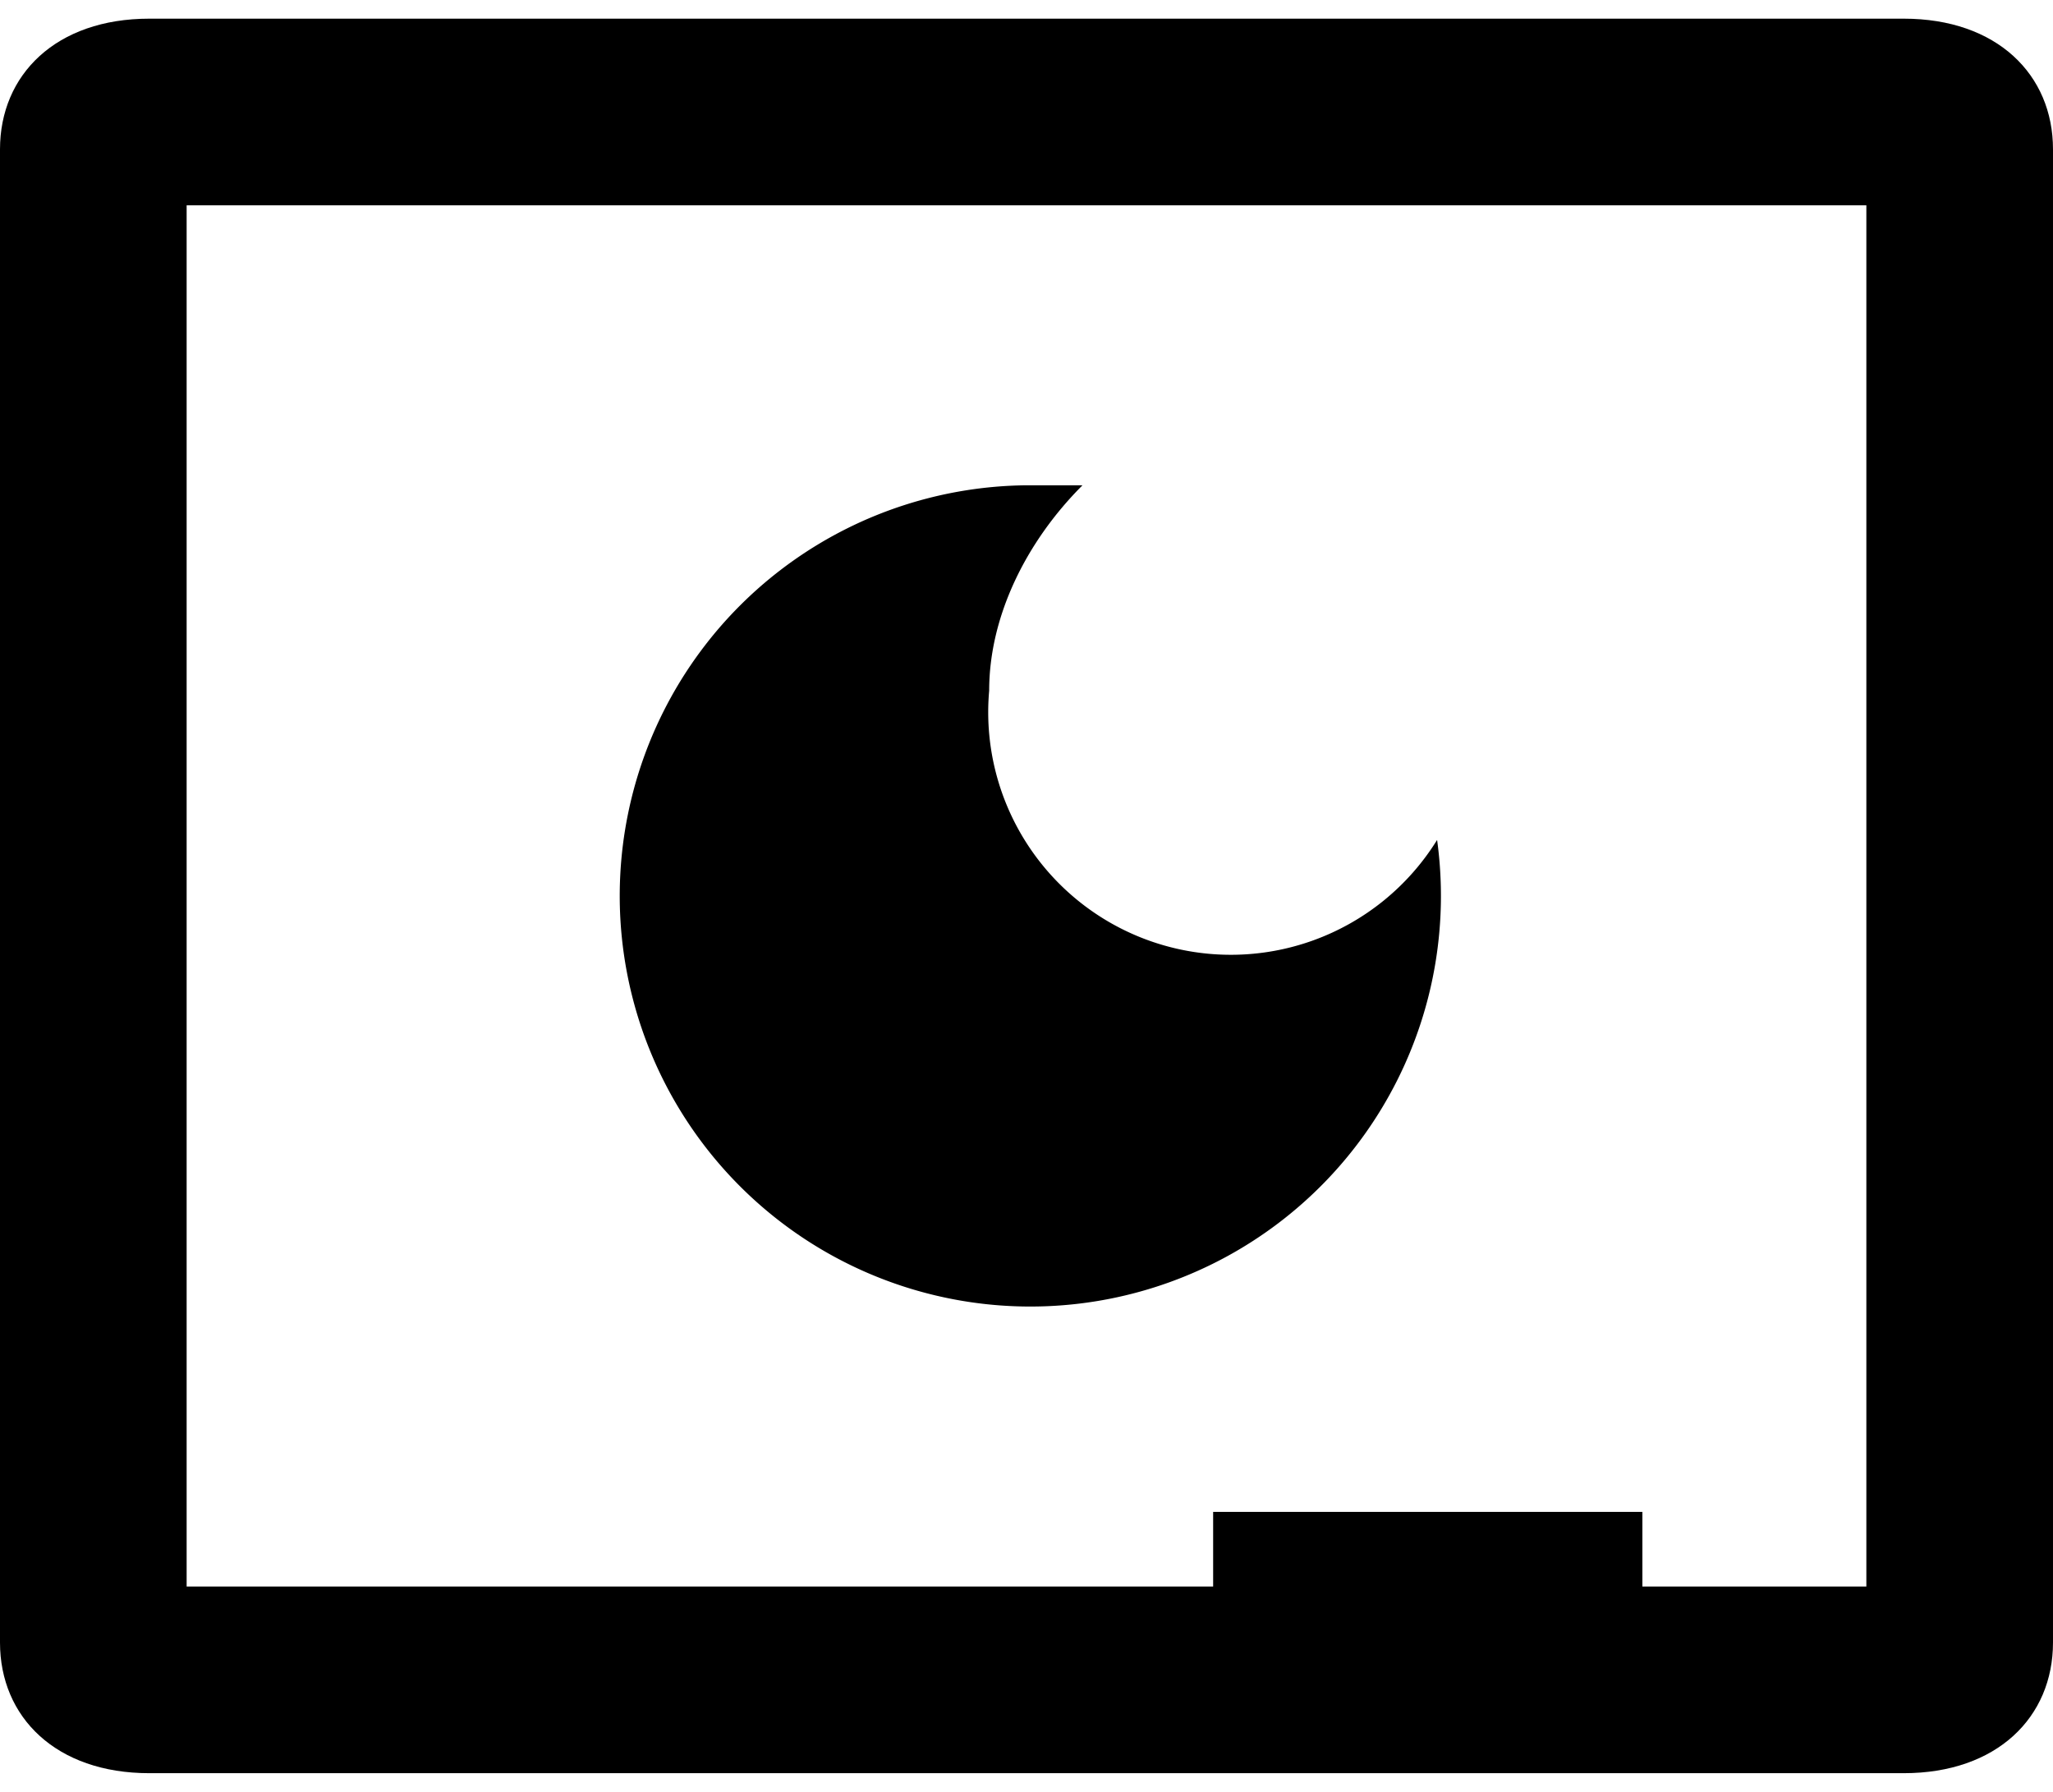 <svg xmlns="http://www.w3.org/2000/svg" viewBox="0 0 110 96">
  <path d="M8 1C3 1 0 4 0 8v80c0 4 3 7 8 7h94c5 0 8-3 8-7V8c0-4-3-7-8-7H8Zm2 10h90v74H88v-4H65v4H10V11Z"/>
  <path d="M55 26a22 22 0 1 0 22 19 13 13 0 0 1-24-8c0-4 2-8 5-11h-3Z"/>
</svg>
